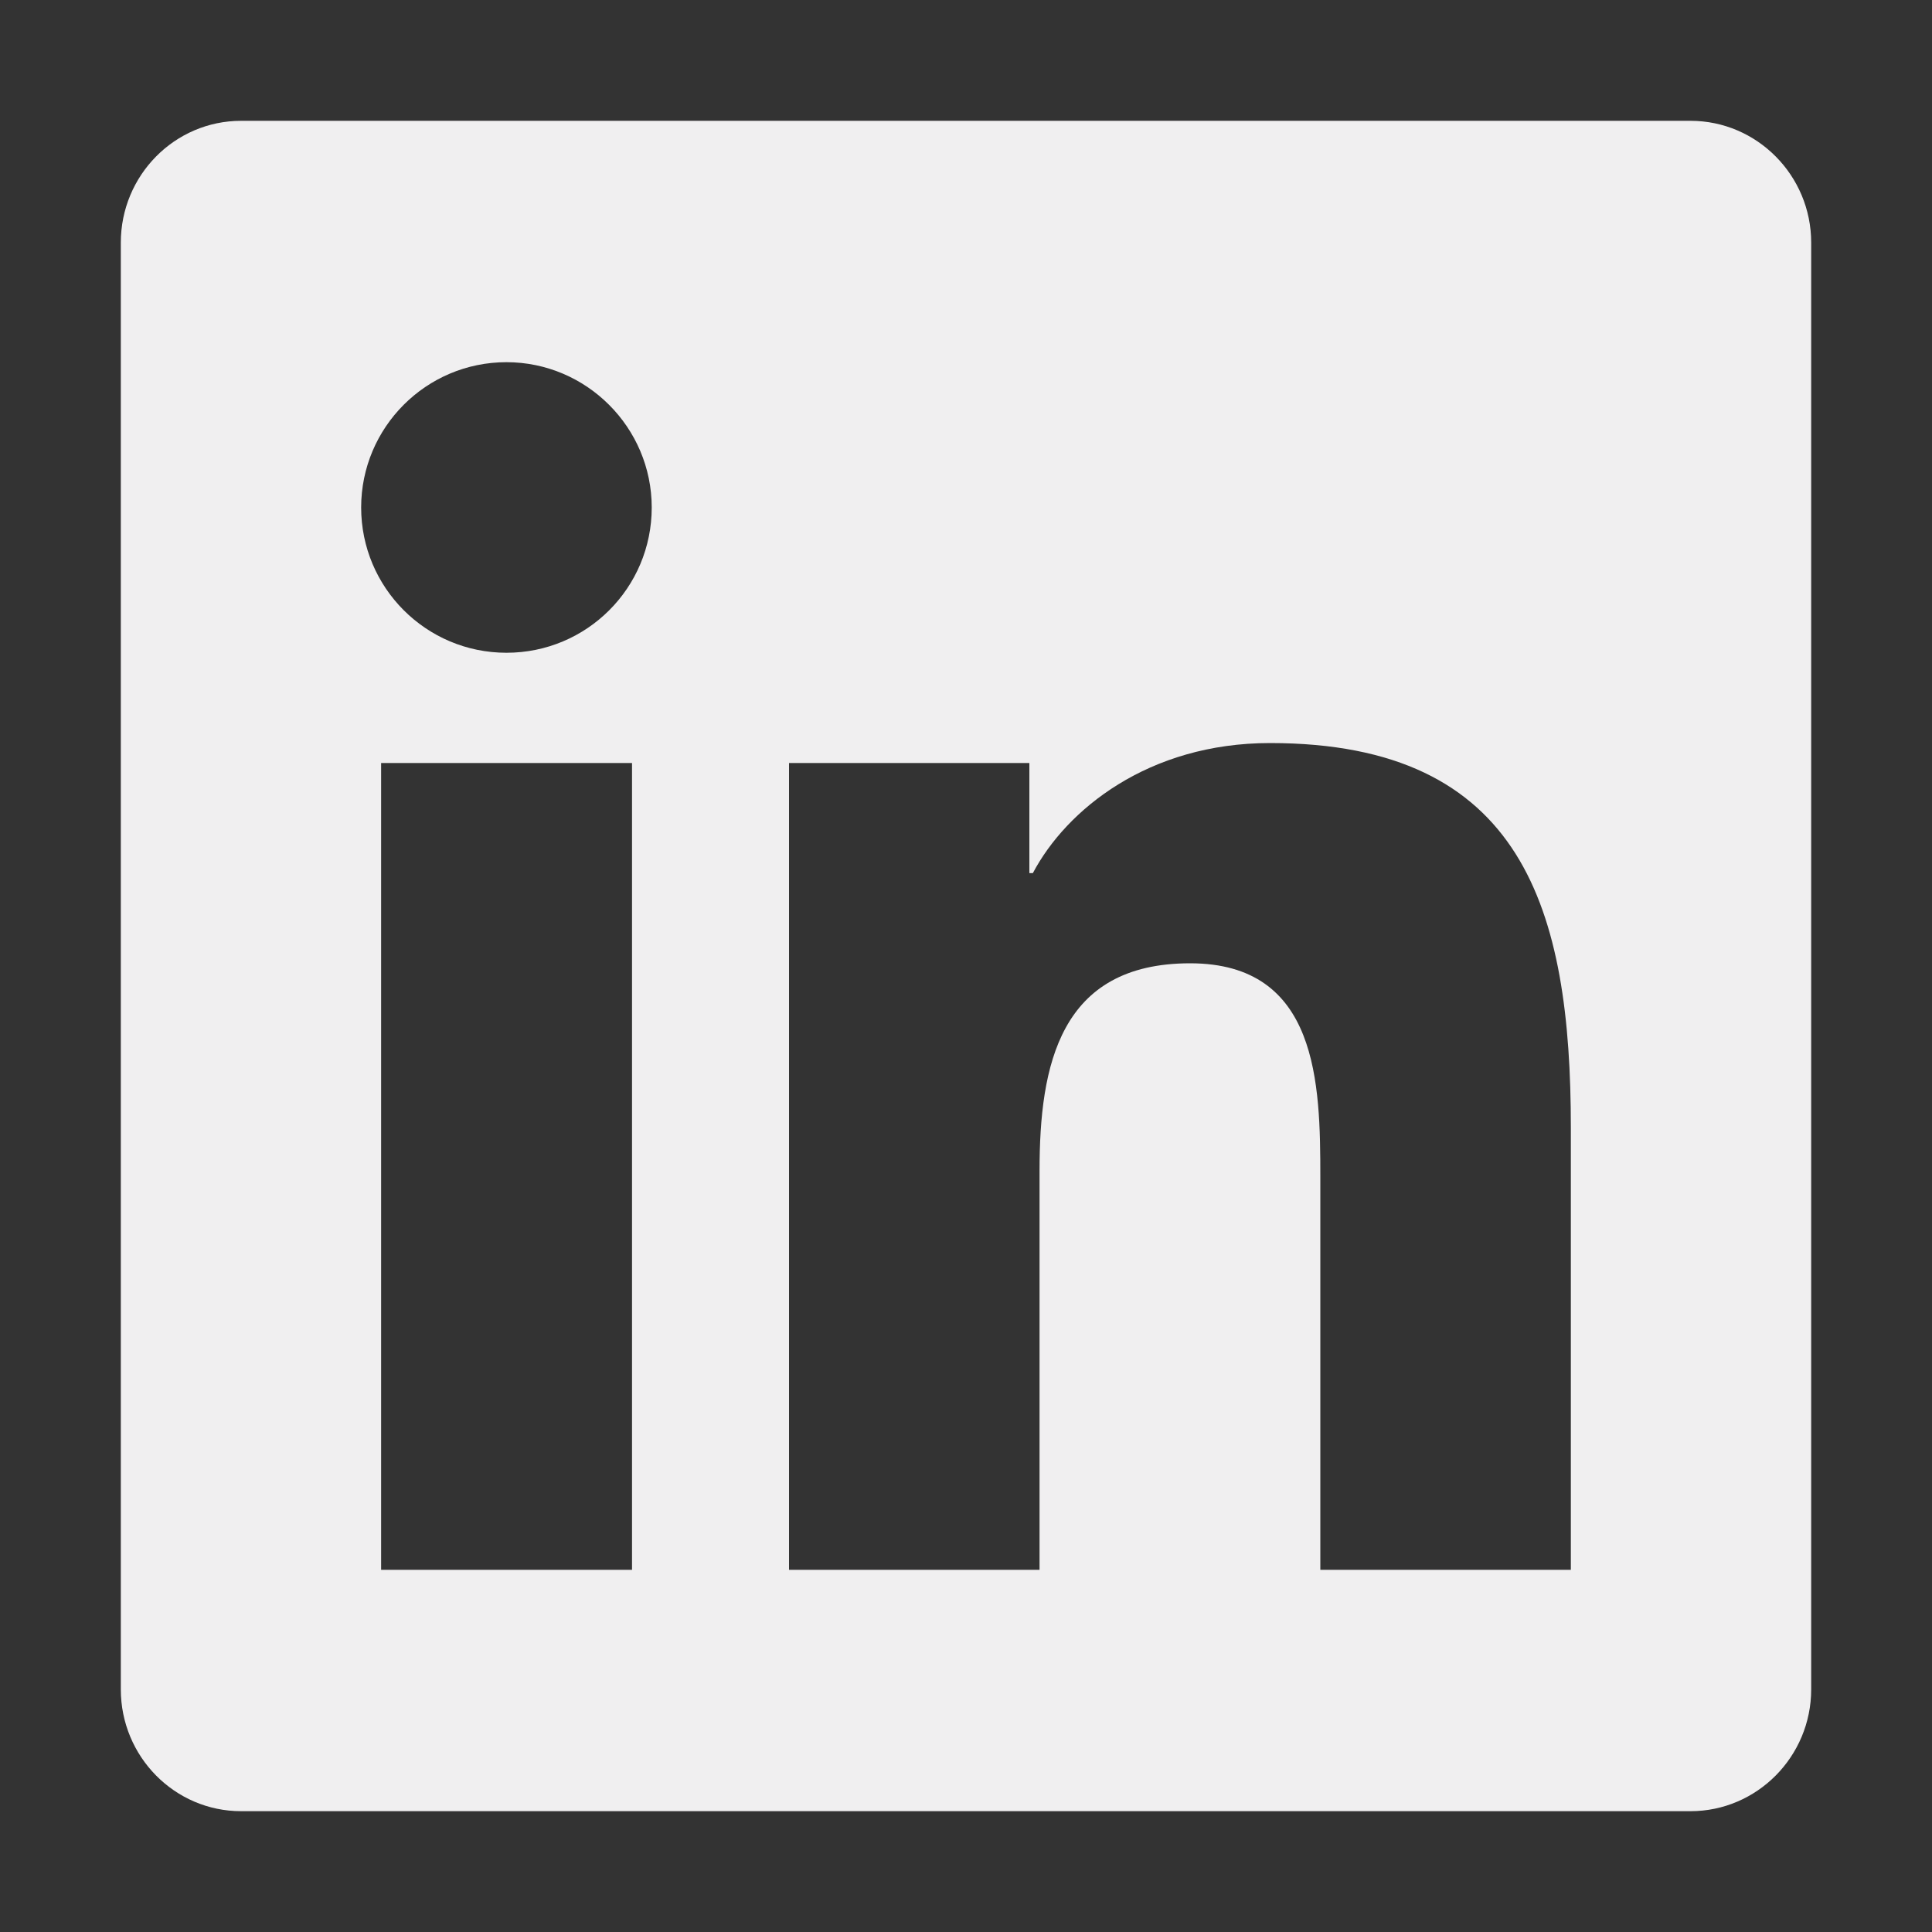 <svg width="15" height="15" viewBox="0 0 15 15" fill="none" xmlns="http://www.w3.org/2000/svg">
<rect x="0" y="0" width="15" height="15" fill="#333333" stroke="none"/>
<g clip-path="url(#clip0_92_839)">
<path d="M13.125 0.938H1.872C1.356 0.938 0.938 1.362 0.938 1.884V13.116C0.938 13.638 1.356 14.062 1.872 14.062H13.125C13.641 14.062 14.062 13.638 14.062 13.116V1.884C14.062 1.362 13.641 0.938 13.125 0.938ZM4.904 12.188H2.959V5.924H4.907V12.188H4.904ZM3.932 5.068C3.308 5.068 2.804 4.562 2.804 3.94C2.804 3.319 3.308 2.812 3.932 2.812C4.553 2.812 5.06 3.319 5.06 3.94C5.06 4.564 4.556 5.068 3.932 5.068ZM12.196 12.188H10.251V9.141C10.251 8.414 10.236 7.479 9.24 7.479C8.227 7.479 8.071 8.271 8.071 9.088V12.188H6.126V5.924H7.992V6.779H8.019C8.279 6.287 8.915 5.769 9.861 5.769C11.83 5.769 12.196 7.066 12.196 8.754V12.188Z" fill="#F0EFF0"/>
</g>
<defs>
<clipPath id="clip0_92_839">
<rect width="15" height="15" fill="white"/>
</clipPath>
</defs>
</svg>
